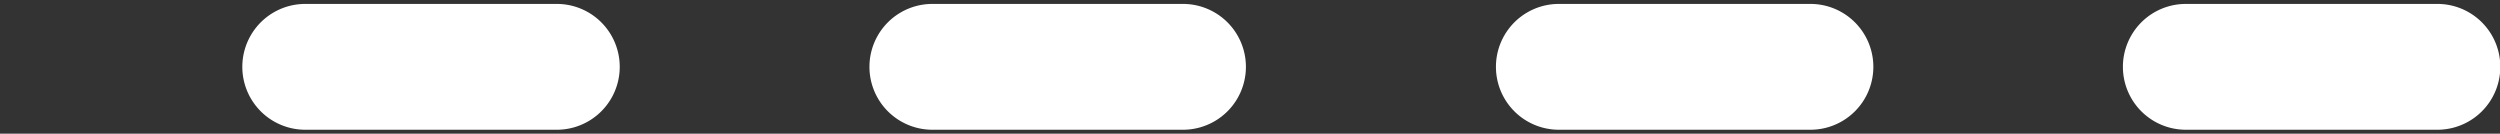 <svg id="Layer_1" data-name="Layer 1" xmlns="http://www.w3.org/2000/svg" viewBox="0 0 158.98 8.5"><rect x="0" y="0" width="158.98" height="8.5" fill="#333333" stroke="none"/><defs><style>.cls-1,.cls-2{fill:#fff;}.cls-2{opacity:0;}</style></defs><title>line-white</title><path class="cls-1" d="M155,8.5H139a4,4,0,0,1,0-8H155a4,4,0,0,1,0,8Zm-39.87,0h-16a4,4,0,0,1,0-8h16a4,4,0,0,1,0,8Zm-39.88,0H59.29a4,4,0,0,1,0-8H75.23a4,4,0,0,1,0,8Zm-39.87,0H19.41a4,4,0,0,1,0-8h16a4,4,0,0,1,0,8Z" transform="translate(0 -0.25)"/><rect class="cls-2" width="18.6" height="8.5"/></svg>
